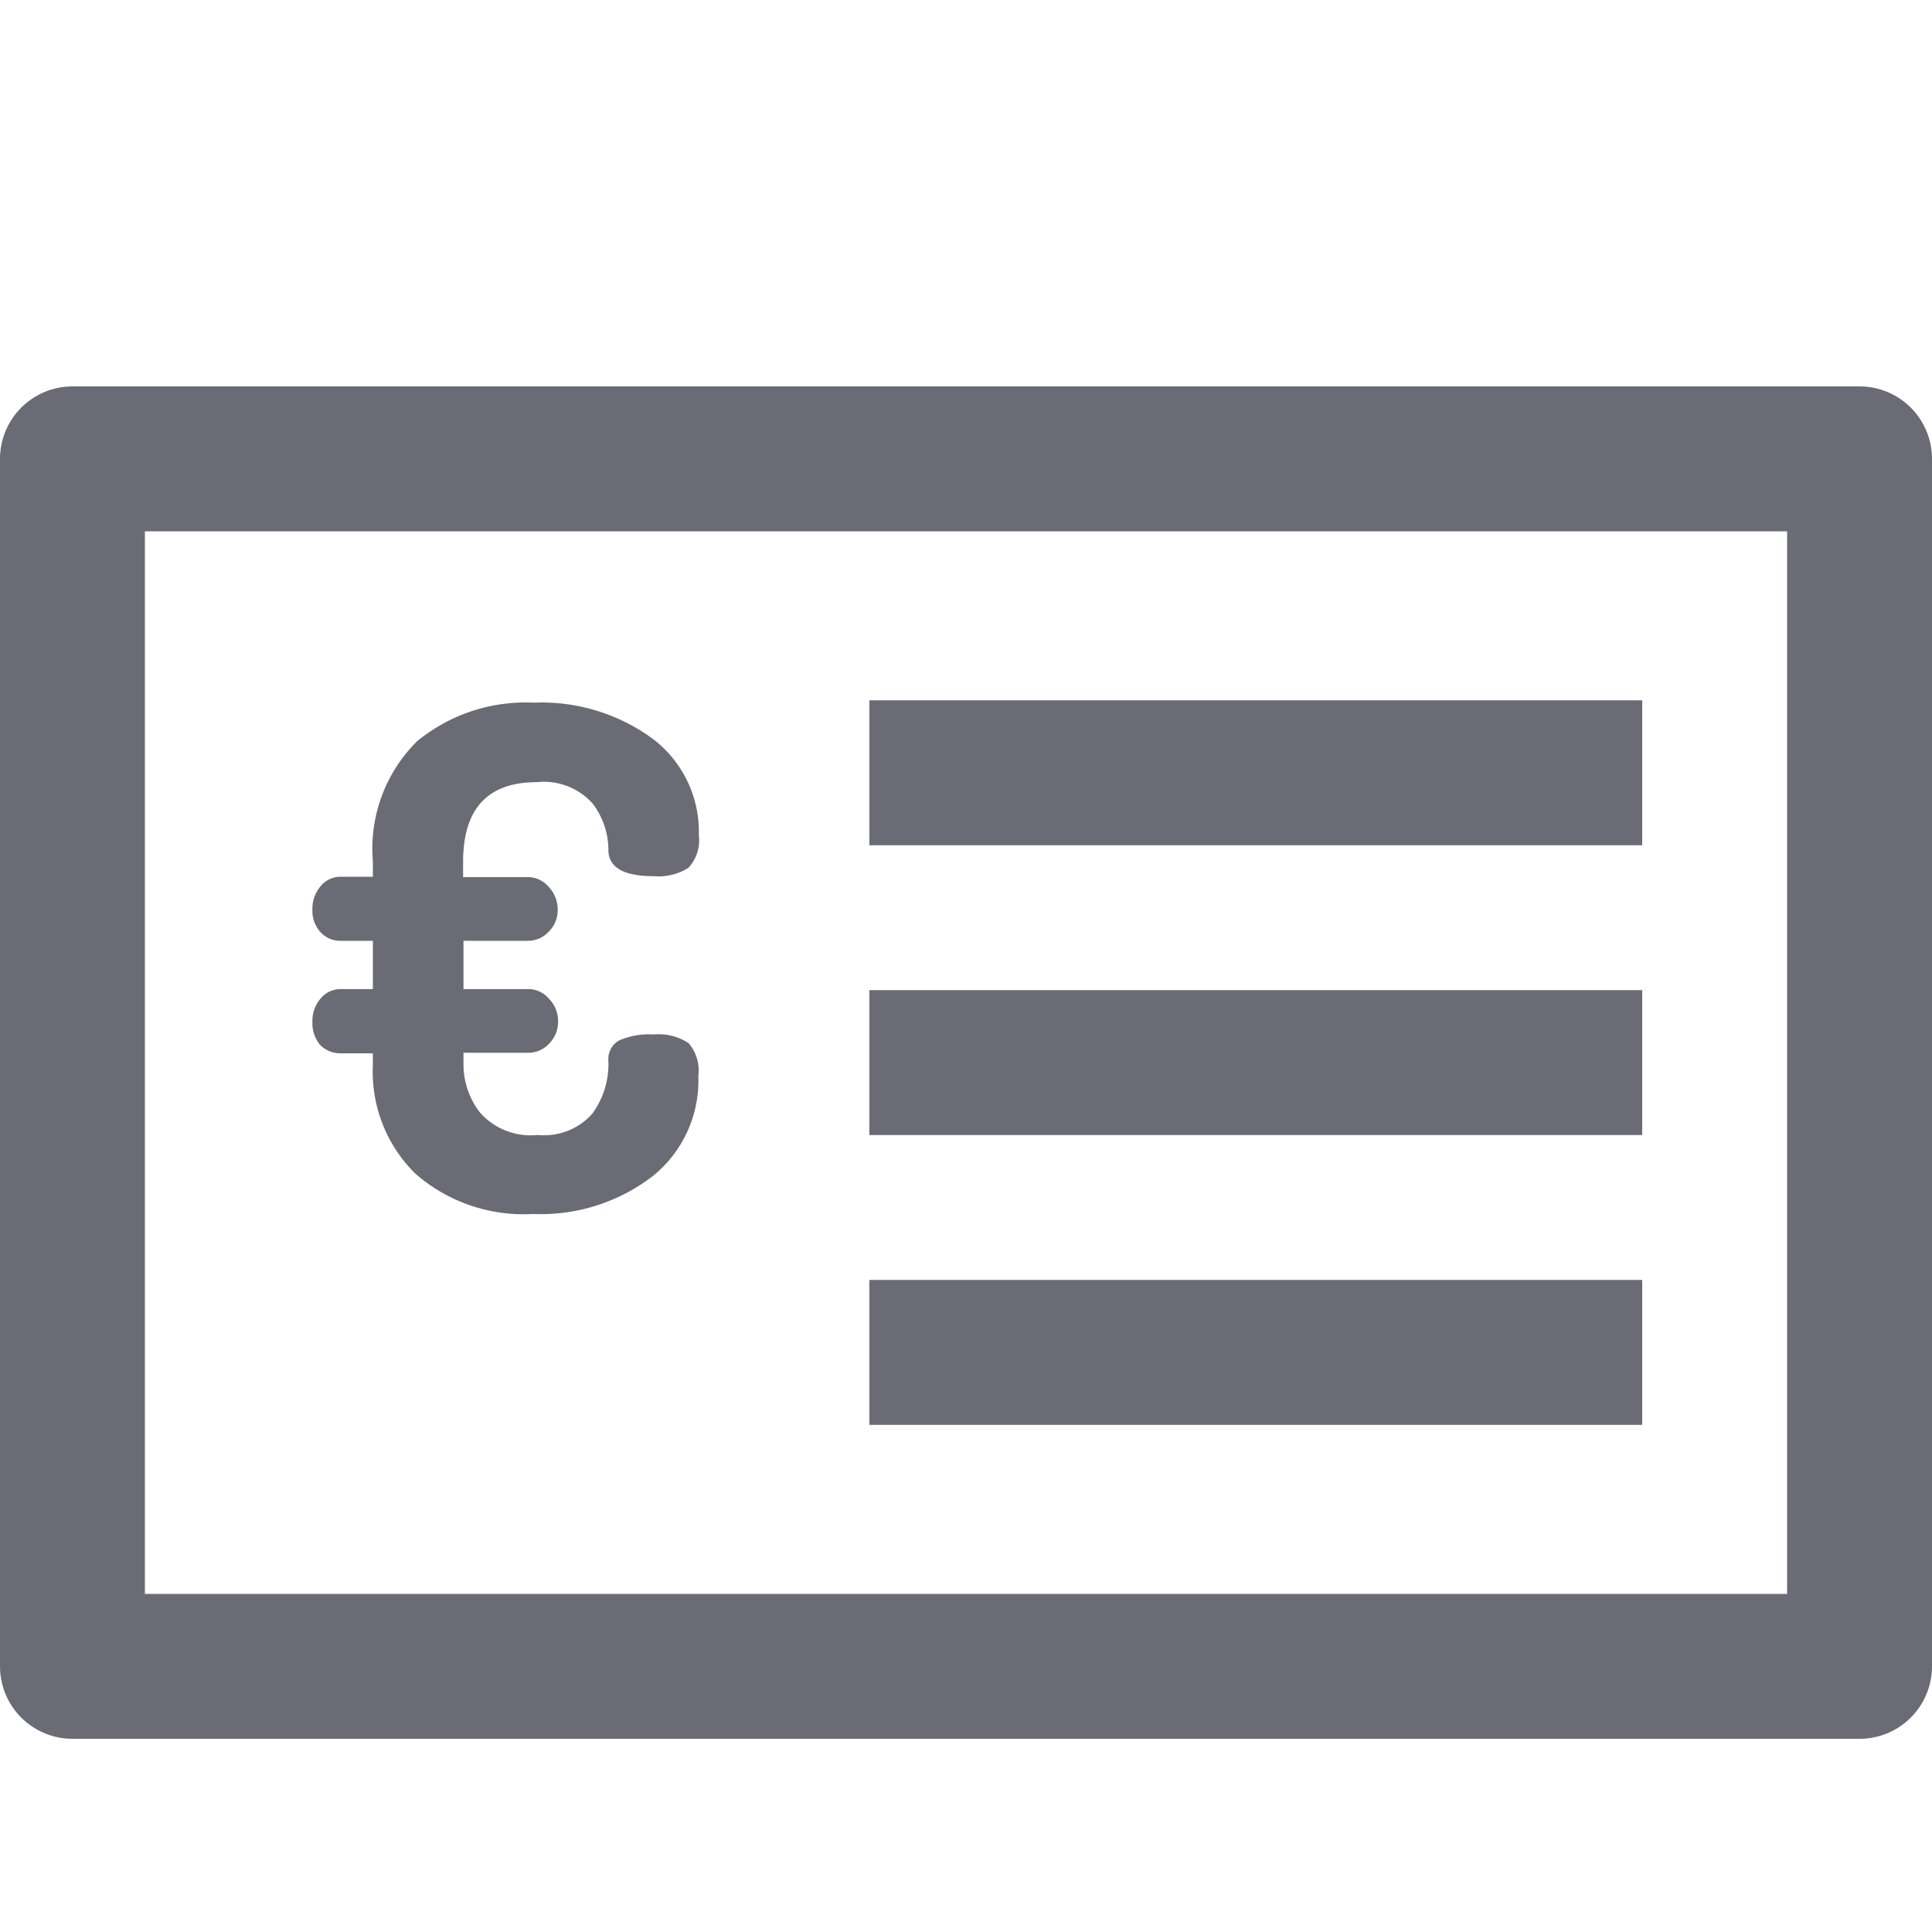 <svg xmlns="http://www.w3.org/2000/svg" width="20" height="20" viewBox="0 0 20 20"><rect width="20" height="20" fill="none"/><g transform="translate(0 4)" fill="none" stroke="#6a6b75" stroke-linecap="round" stroke-linejoin="round" stroke-width="1.5"><rect width="20" height="14" stroke="none"/><rect x="0.75" y="0.75" width="18.5" height="12.5" fill="none"/></g><line x2="8" transform="translate(9 8)" fill="none" stroke="#6a6b75" stroke-width="1.5"/><line x2="8" transform="translate(9 11)" fill="none" stroke="#6a6b75" stroke-width="1.5"/><line x2="8" transform="translate(9 14)" fill="none" stroke="#6a6b75" stroke-width="1.5"/><path d="M.415-6.7a.353.353,0,0,1-.079-.237.357.357,0,0,1,.083-.24.267.267,0,0,1,.212-.1H.962v-.5H.631a.276.276,0,0,1-.212-.09A.33.33,0,0,1,.336-8.1a.357.357,0,0,1,.083-.24.267.267,0,0,1,.212-.1H.962v-.158a1.565,1.565,0,0,1,.457-1.244,1.769,1.769,0,0,1,1.205-.4,1.948,1.948,0,0,1,1.234.373,1.207,1.207,0,0,1,.478,1,.417.417,0,0,1-.108.337.584.584,0,0,1-.36.086q-.468,0-.468-.273A.794.794,0,0,0,3.235-9.2a.678.678,0,0,0-.576-.219q-.763,0-.763.825v.158h.676a.28.28,0,0,1,.209.1.336.336,0,0,1,.094.237.311.311,0,0,1-.094.229.289.289,0,0,1-.209.093H1.9v.5h.676a.28.28,0,0,1,.209.1.327.327,0,0,1,.094.229.32.32,0,0,1-.094.237.289.289,0,0,1-.209.093H1.9v.122A.812.812,0,0,0,2.07-6a.7.7,0,0,0,.6.233.665.665,0,0,0,.565-.222A.874.874,0,0,0,3.4-6.534a.221.221,0,0,1,.112-.212.78.78,0,0,1,.356-.061.564.564,0,0,1,.363.09.438.438,0,0,1,.1.341,1.269,1.269,0,0,1-.478,1.04,1.9,1.9,0,0,1-1.234.387A1.7,1.7,0,0,1,1.4-5.368,1.48,1.48,0,0,1,.962-6.49v-.122H.631A.293.293,0,0,1,.415-6.7Z" transform="translate(2.898 17.516)" fill="#6a6b75"/></svg>
